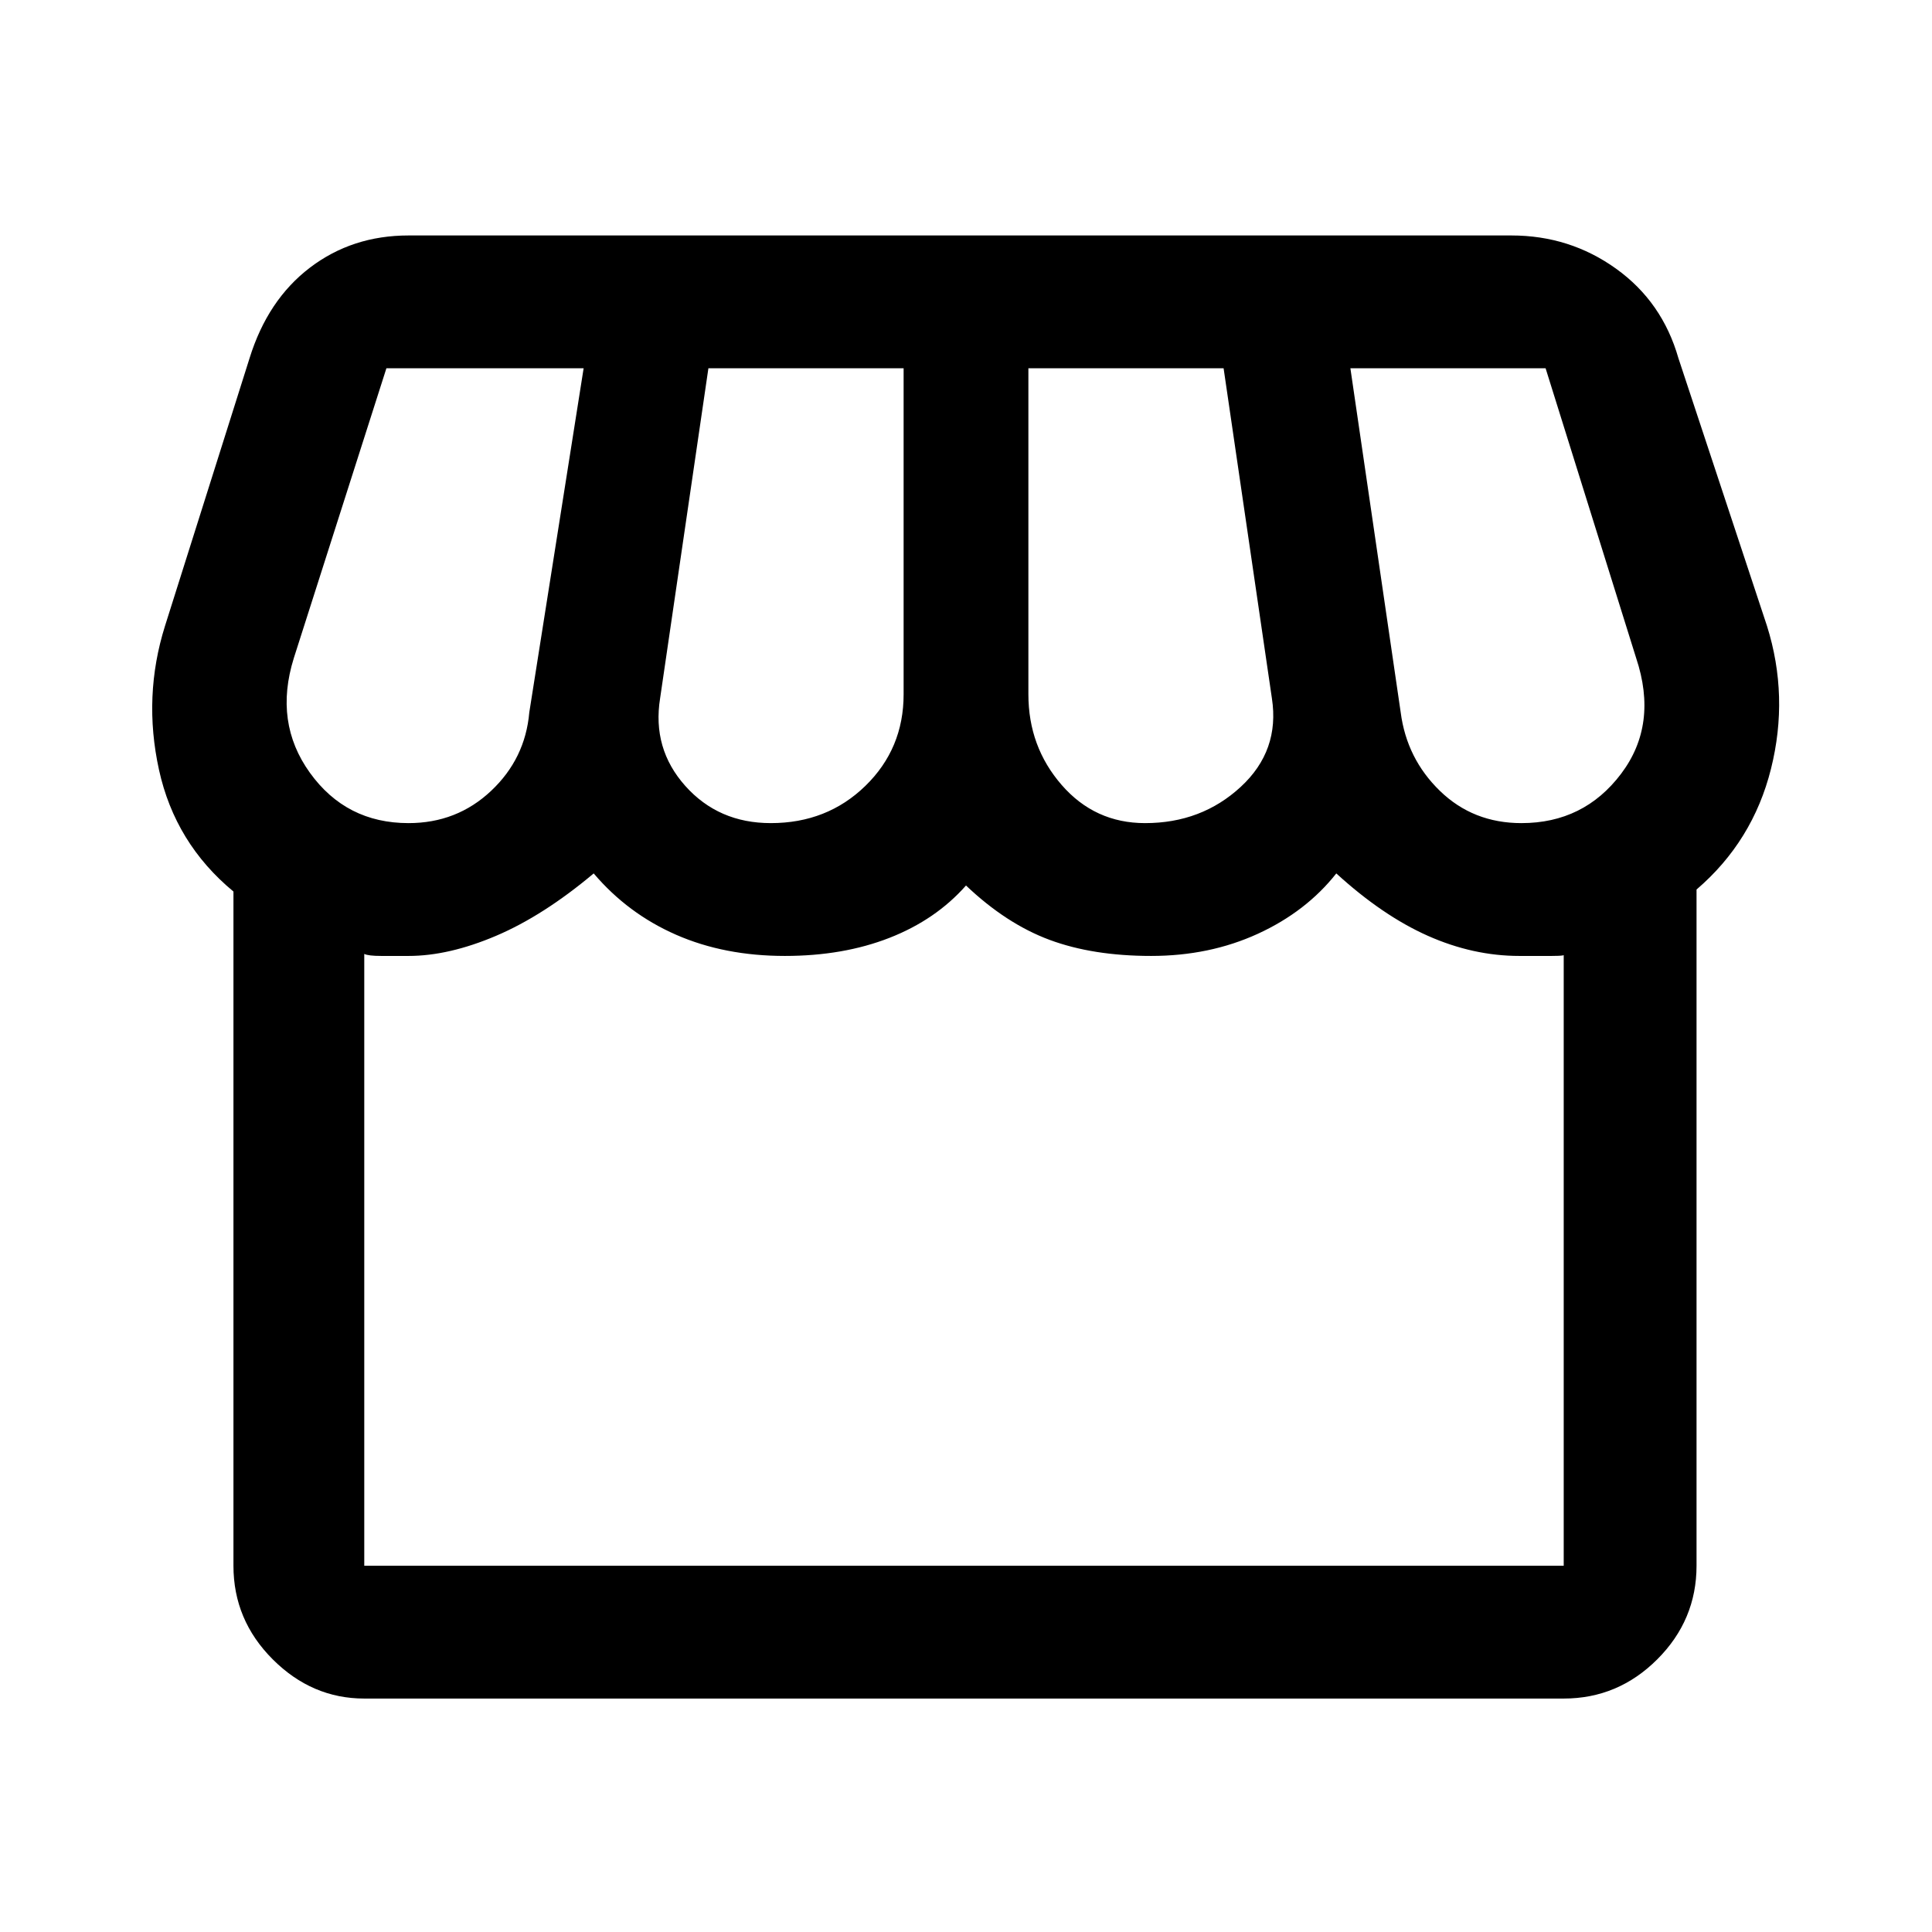 <svg xmlns="http://www.w3.org/2000/svg" height="48" width="48"><path d="M9.05 42.2q-1.3 0-2.275-.975Q5.8 40.25 5.8 38.9V22.15q-1.45-1.2-1.85-3.025-.4-1.825.15-3.575L6.2 8.9q.45-1.45 1.5-2.25t2.45-.8h27.4q1.45 0 2.6.825Q41.3 7.5 41.7 8.9l2.2 6.65q.55 1.75.1 3.55-.45 1.8-1.85 3v16.8q0 1.35-.975 2.325-.975.975-2.325.975Zm19.4-21.75q1.4 0 2.375-.9.975-.9.775-2.2l-1.2-8.2h-4.85v8.1q0 1.3.825 2.25t2.075.95Zm-9.3 0q1.4 0 2.35-.925.95-.925.95-2.275v-8.1H17.6l-1.2 8.2q-.2 1.25.625 2.175.825.925 2.125.925Zm-9 0q1.2 0 2.05-.8.85-.8.95-1.95l1.35-8.55H9.6l-2.3 7.2q-.5 1.6.4 2.85t2.45 1.25Zm27.65 0q1.55 0 2.475-1.225t.375-2.875l-2.25-7.2h-4.85l1.25 8.55q.15 1.15.975 1.95t2.025.8ZM9.05 38.9h29.8V23.7q.1.05-.3.05h-.8q-1.15 0-2.275-.5T33.2 21.7q-.75.95-1.95 1.5t-2.65.55q-1.45 0-2.525-.4T24 22q-.75.85-1.9 1.3-1.15.45-2.6.45-1.5 0-2.7-.525-1.2-.525-2.05-1.525-1.25 1.05-2.425 1.55-1.175.5-2.175.5h-.675q-.325 0-.425-.05v15.2Zm29.8 0H9.05 38.85Z"/></svg>